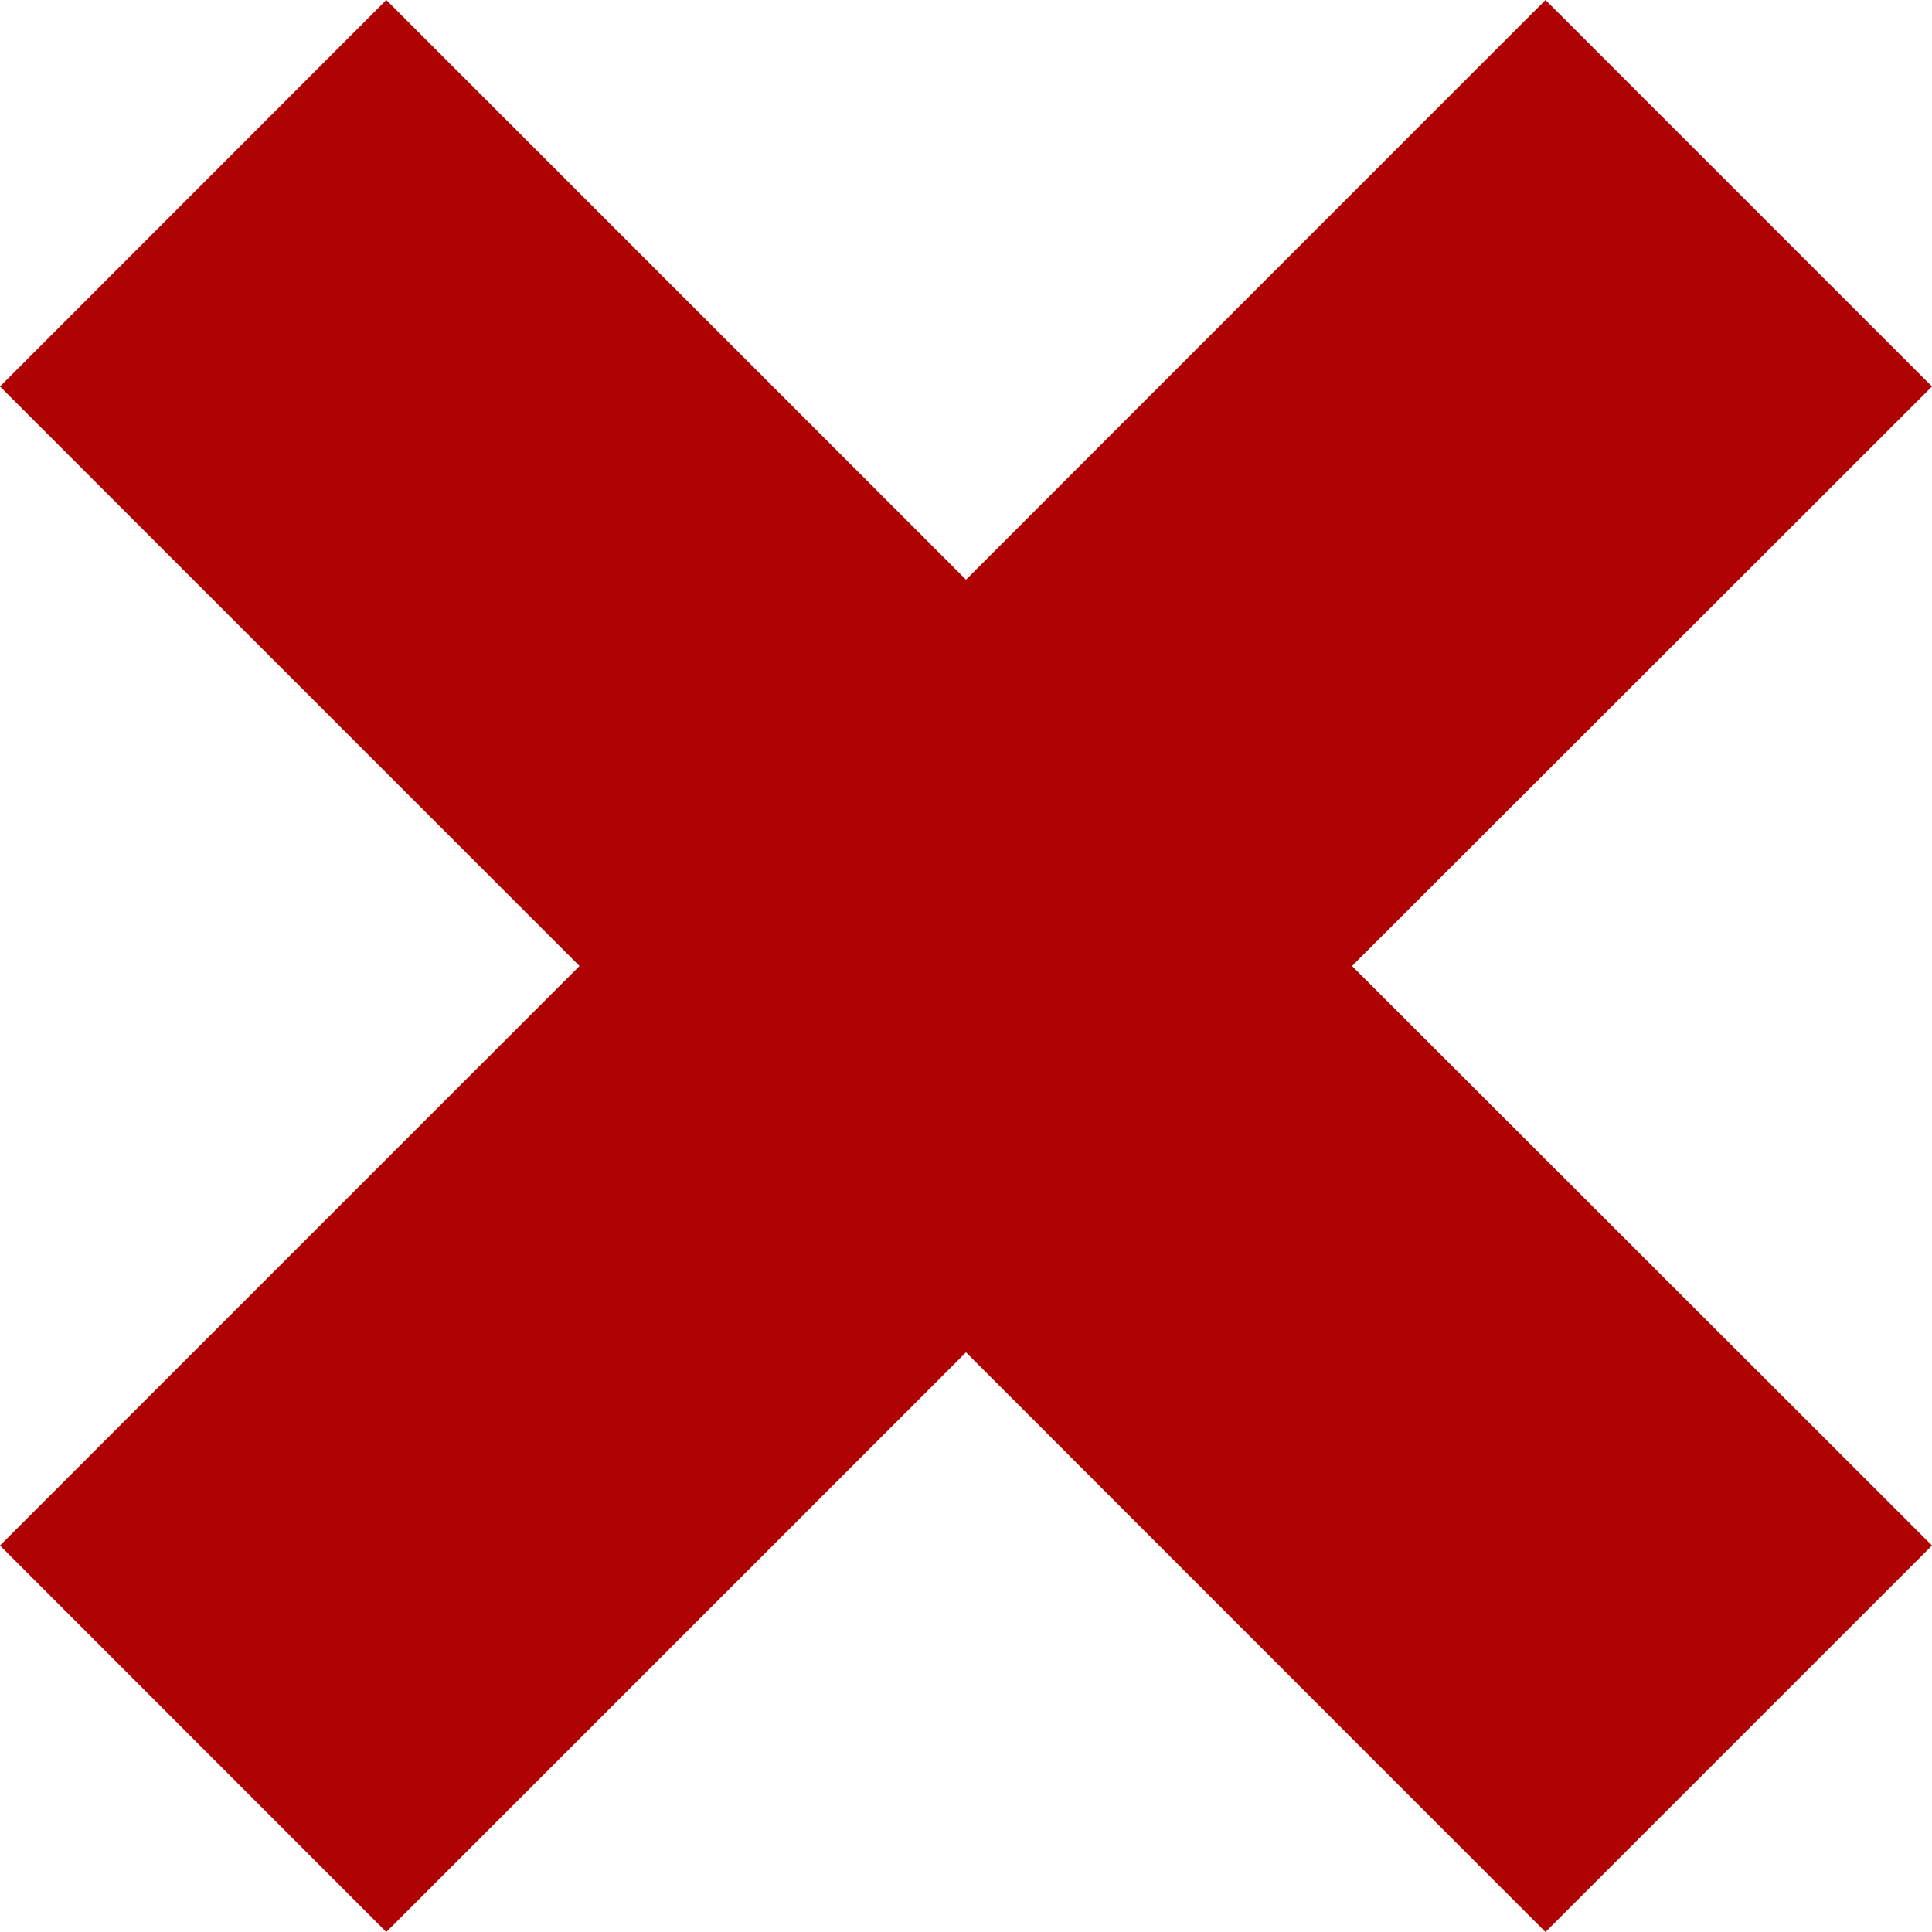 <svg width="20" height="20" viewBox="0 0 20 20" fill="none" xmlns="http://www.w3.org/2000/svg">
<g clip-path="url(#clip0_376_158)">
<path d="M20 15.999L13.996 10L20 4.001L15.999 0L10 6.001L3.999 0L0 4.001L5.999 10L0 15.999L3.999 20L10 13.999L15.999 20L20 15.999Z" fill="#AF0303"/>
</g>
<defs>
<clipPath id="clip0_376_158">
<rect width="20" height="20" fill="white"/>
</clipPath>
</defs>
</svg>
